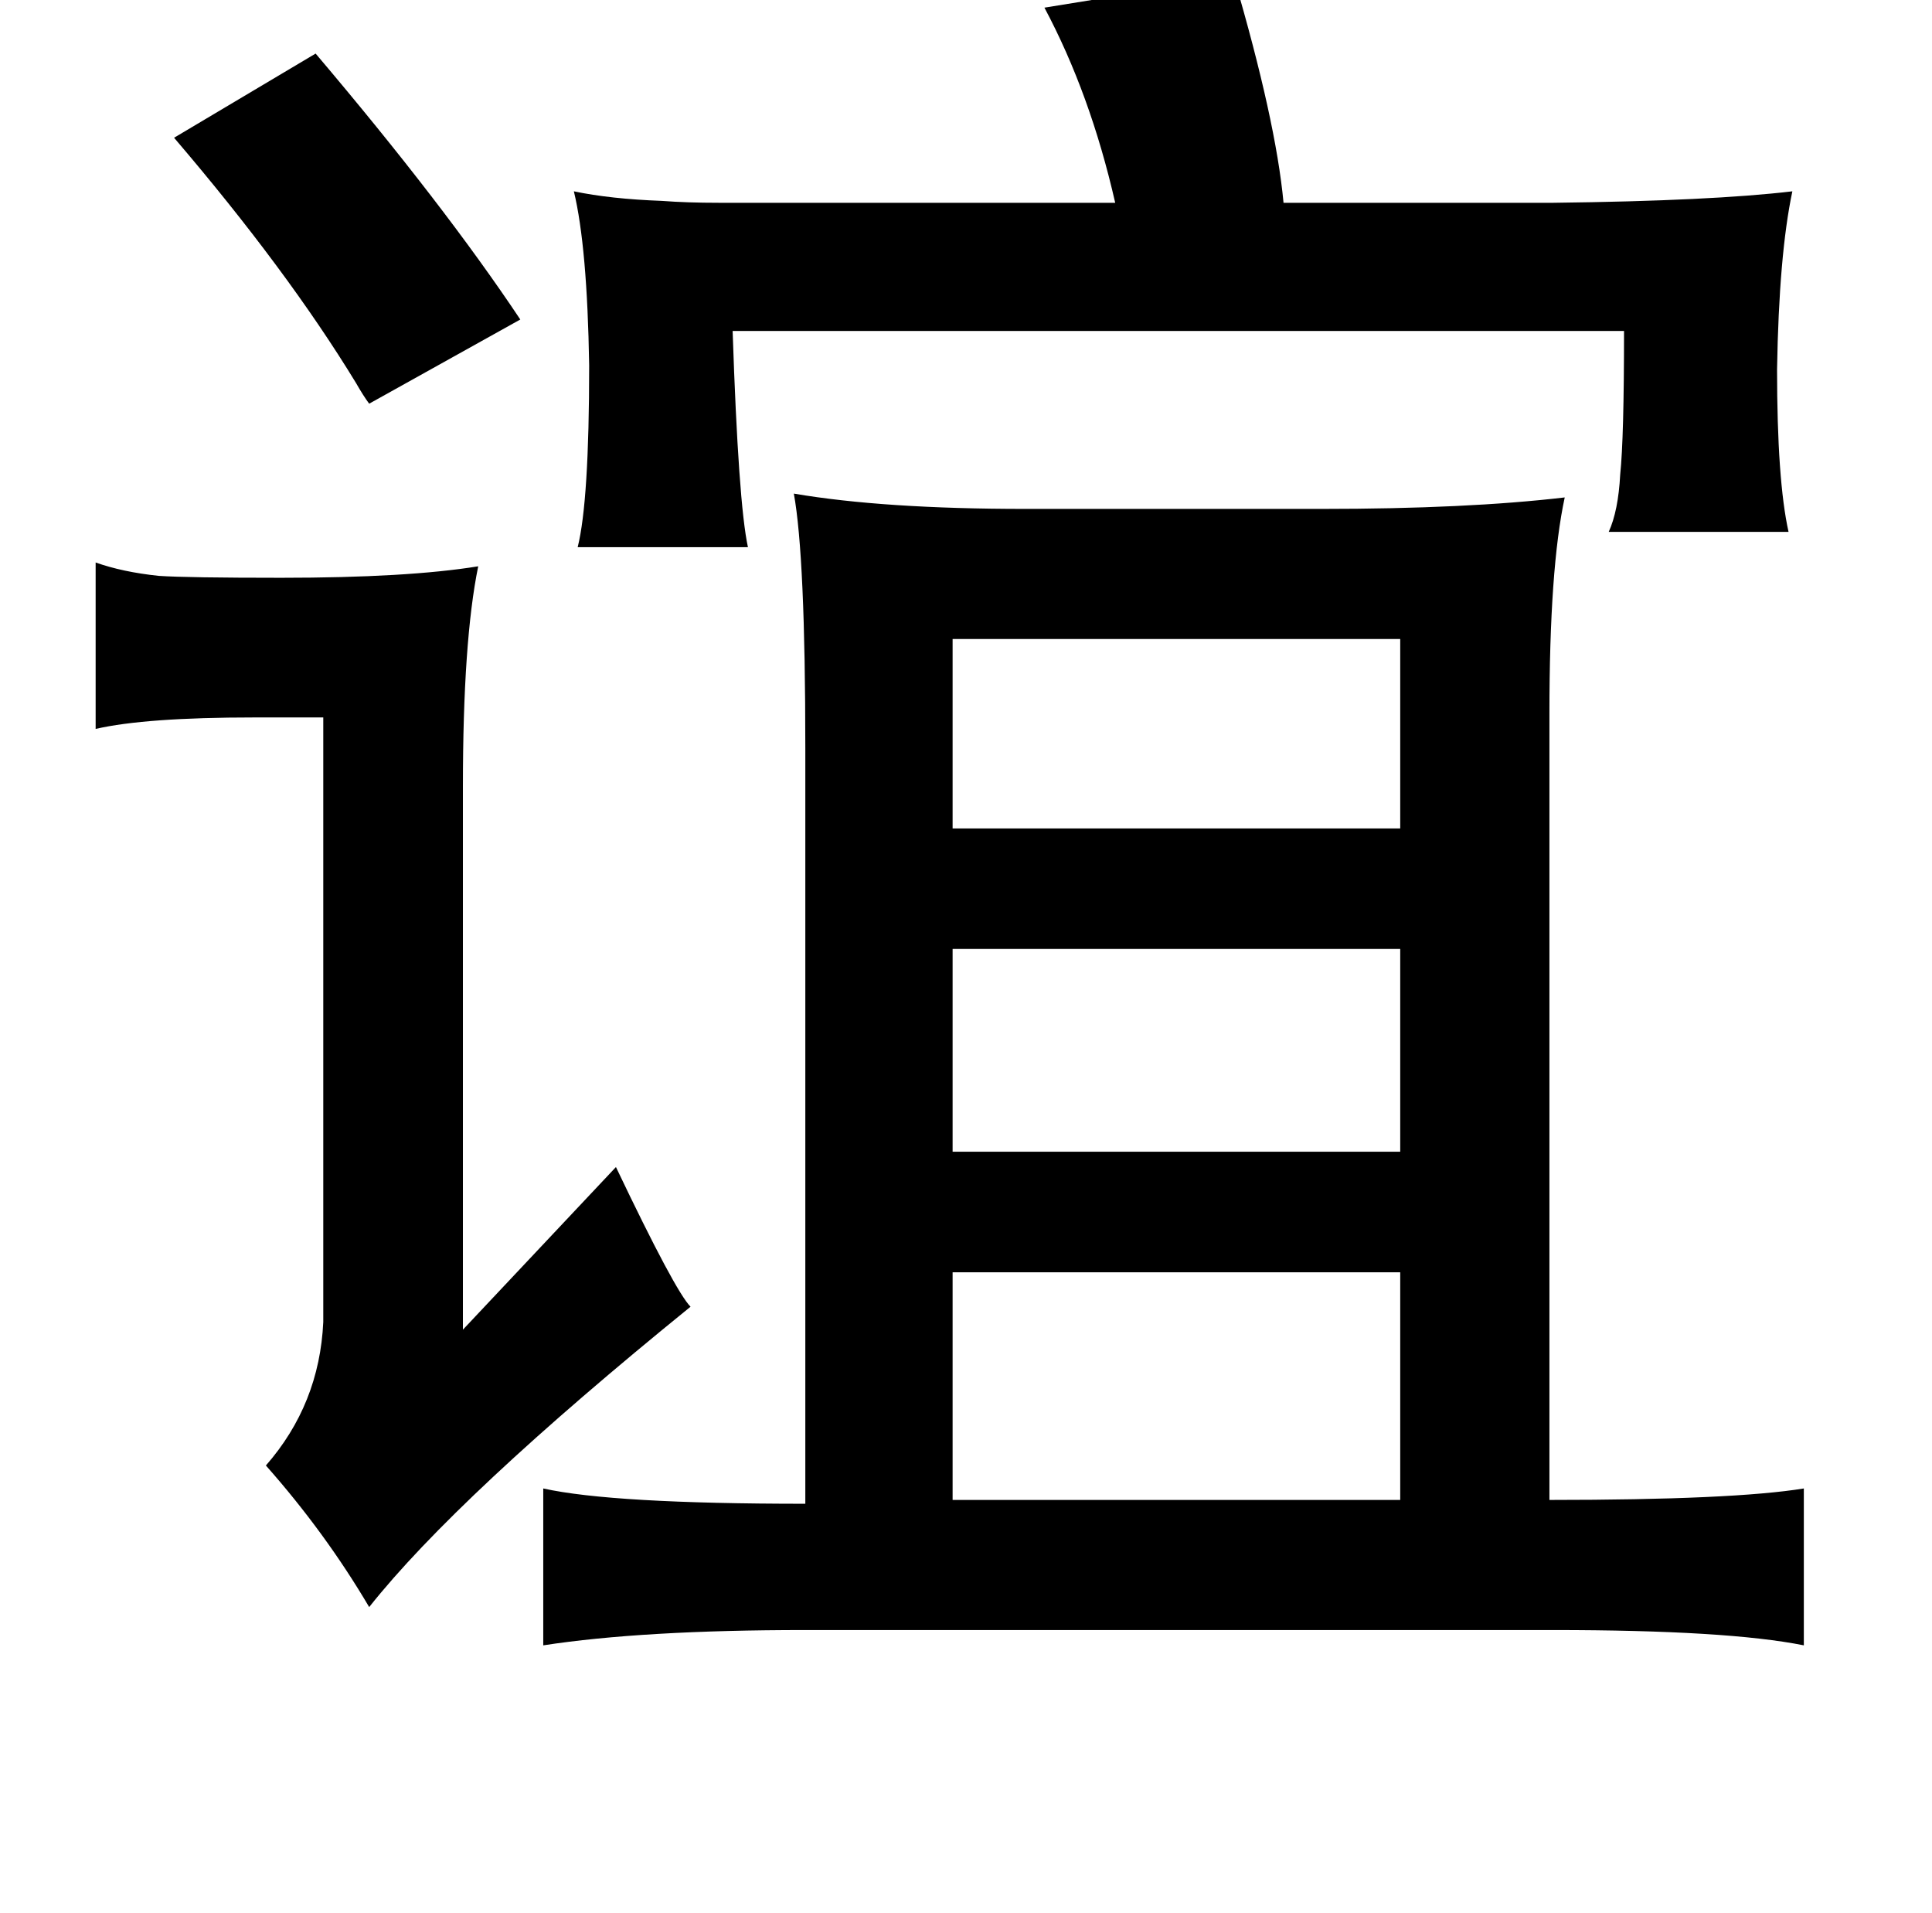 <?xml version="1.0" standalone="no"?>
<!DOCTYPE svg PUBLIC "-//W3C//DTD SVG 1.1//EN" "http://www.w3.org/Graphics/SVG/1.1/DTD/svg11.dtd" >
<svg xmlns="http://www.w3.org/2000/svg" xmlns:xlink="http://www.w3.org/1999/xlink" version="1.1" viewBox="-10 0 1010 1000">
   <path fill="currentColor"
d="M635 -12q22 75 26 118h141q83 -1 125 -6q-7 33 -8 93q0 58 6 85h-94q5 -11 6 -30q2 -19 2 -75h-466q3 90 8 113h-89q6 -24 6 -95q-1 -62 -8 -91q19 4 46 5q13 1 30 1h47h160q-13 -57 -37 -102zM155 28q67 79 107 139l-79 44q-3 -4 -7 -11q-36 -59 -95 -128zM405 258
q47 8 121 8h155q76 0 127 -6q-8 37 -8 113v411q96 0 133 -6v82q-40 -8 -131 -8h-391q-85 0 -137 8v-82q36 8 137 8v-395q0 -100 -6 -133zM40 294q14 5 33 7q15 1 64 1q66 0 103 -6q-8 39 -8 115v284l80 -85q31 65 39 73q-122 99 -168 157q-23 -39 -54 -74q28 -32 30 -75
v-316h-36q-57 0 -83 6v-87zM488 334v99h234v-99h-234zM488 496v106h234v-106h-234zM488 665v119h234v-119h-234z" />
</svg>
